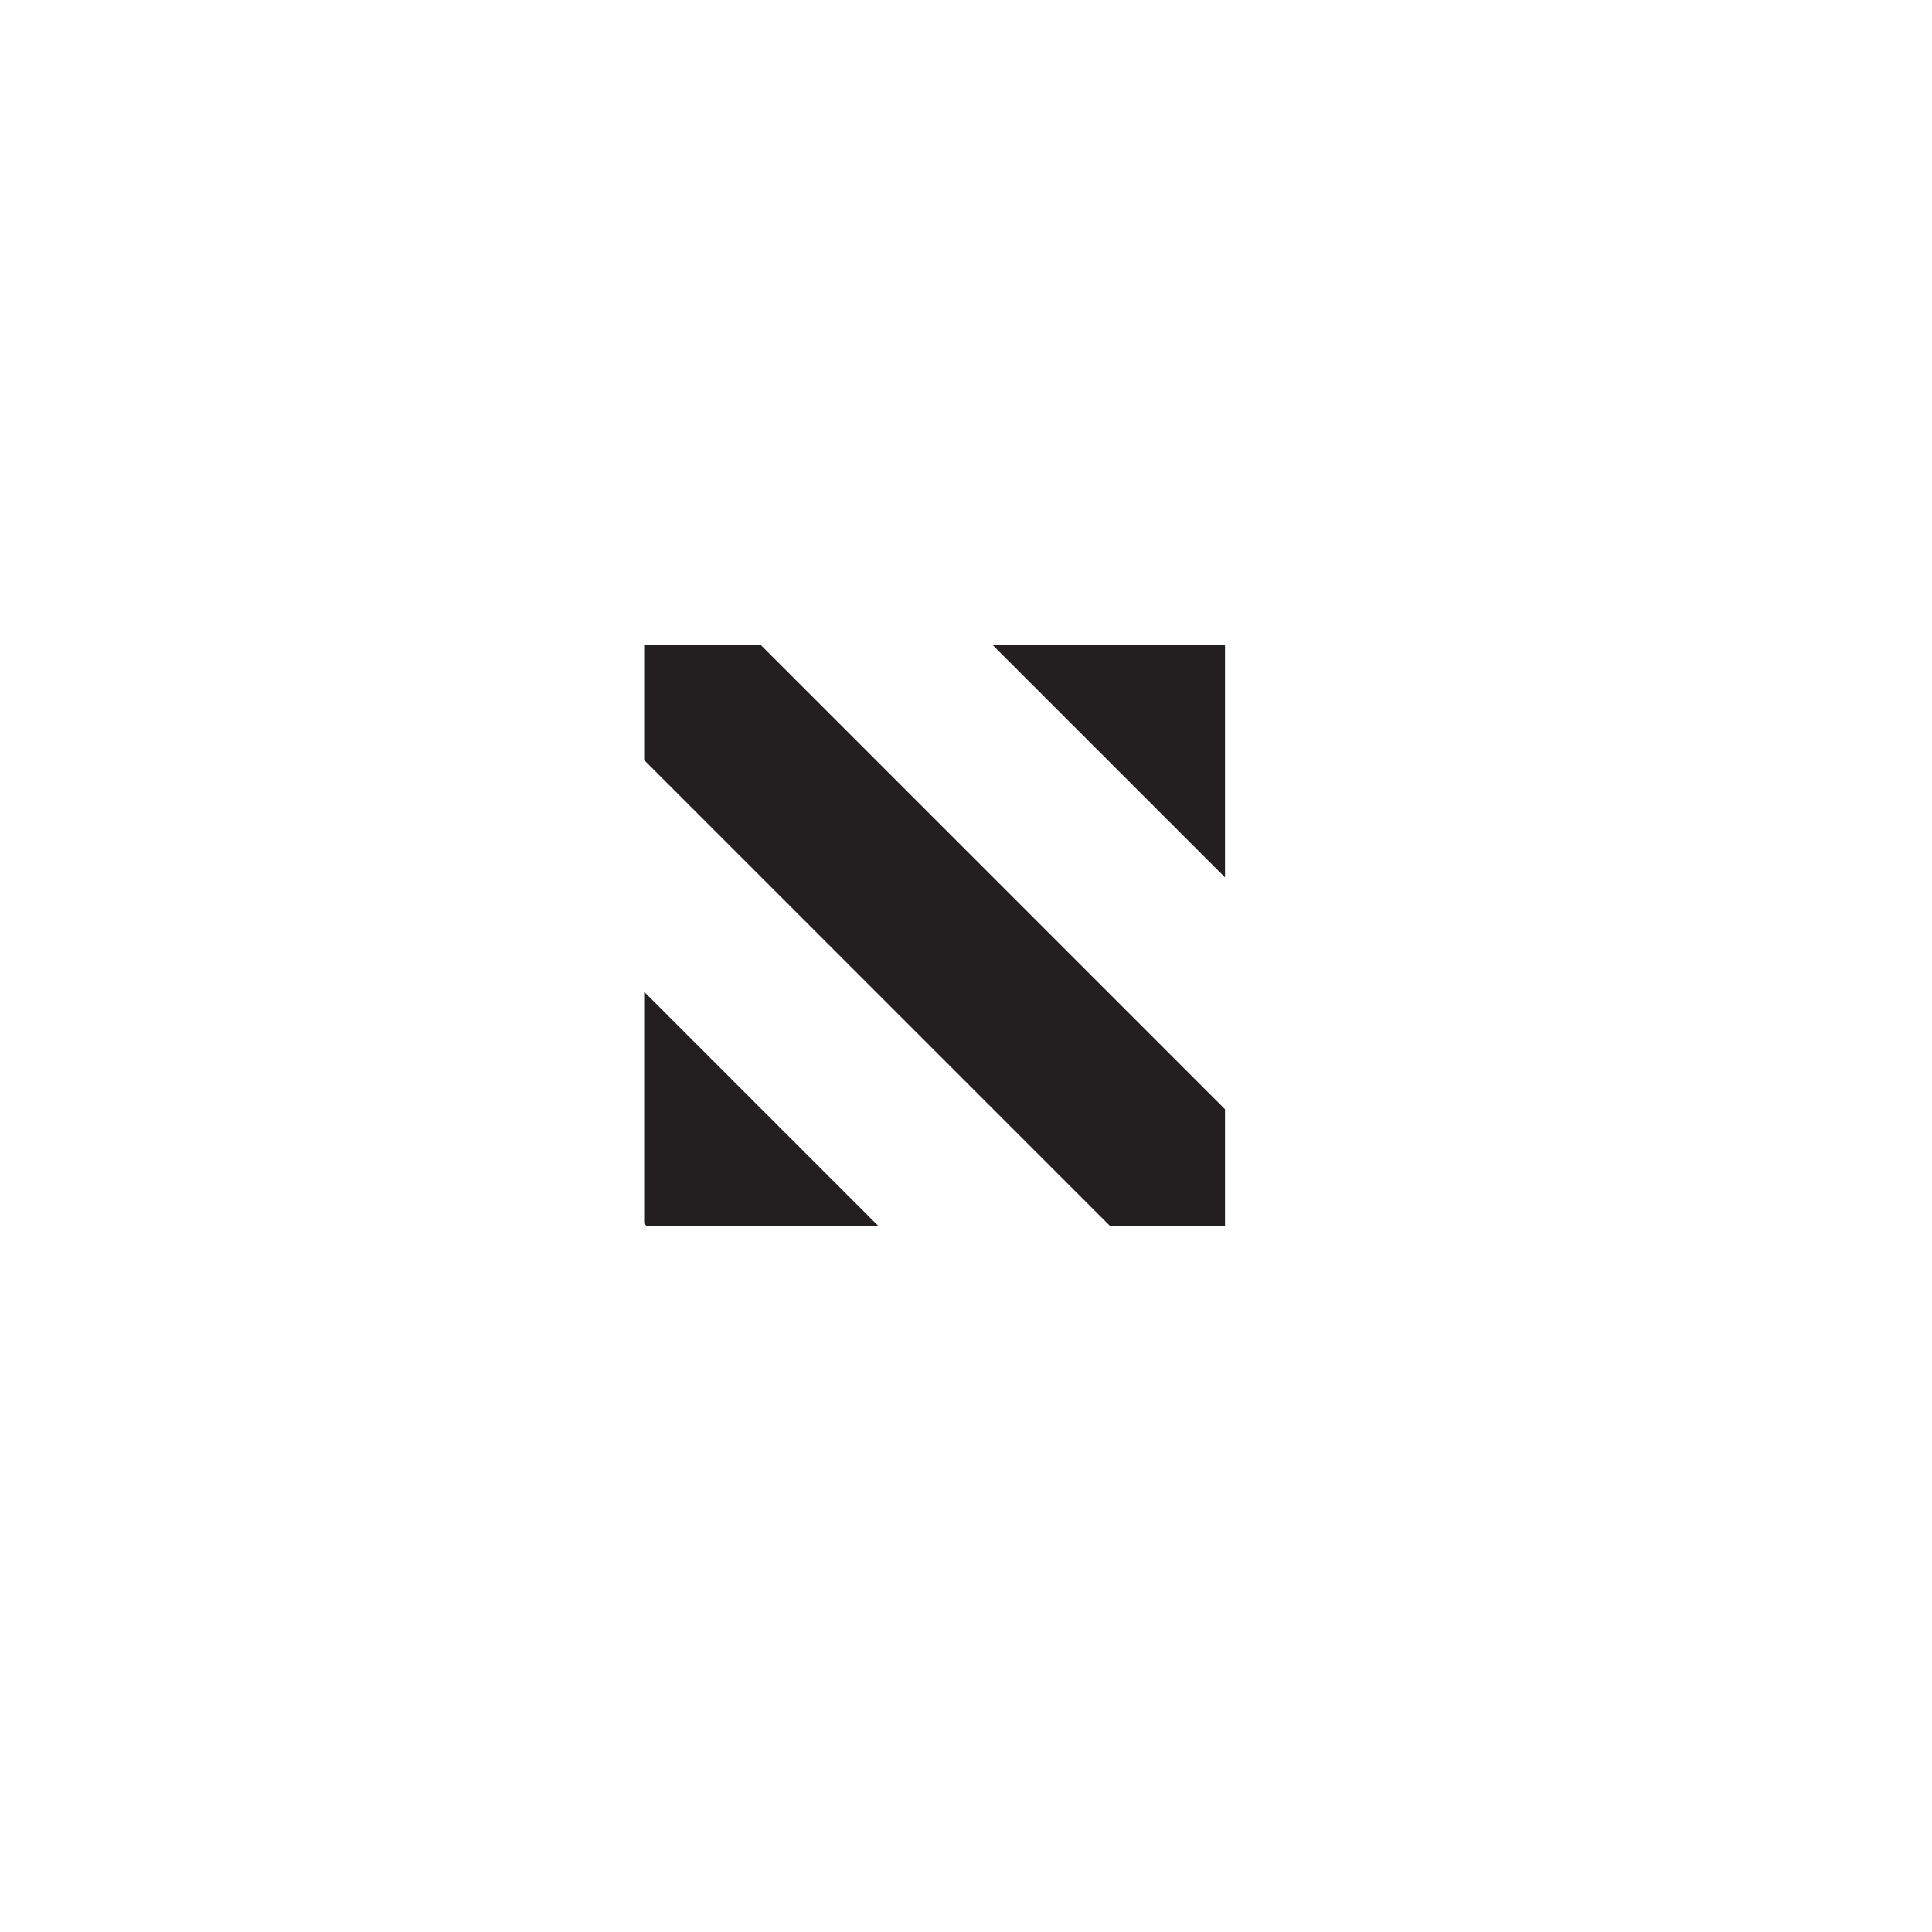 <svg xmlns="http://www.w3.org/2000/svg" xmlns:xlink="http://www.w3.org/1999/xlink" viewBox="0 0 246.3 246.3"><defs><style>.cls-1{fill:none;}.cls-2{clip-path:url(#clip-path);}.cls-3{fill:#231f20;}</style><clipPath id="clip-path" transform="translate(82.12 82.24)"><rect class="cls-1" width="74.05" height="74.05" transform="translate(0 74.05) rotate(-90)"/></clipPath></defs><g id="Layer_2" data-name="Layer 2"><g id="Layer_1-2" data-name="Layer 1"><g class="cls-2"><rect class="cls-3" x="60.13" y="-110.57" width="20.89" height="243.86" transform="translate(94.76 135.48) rotate(-45)"/><rect class="cls-3" x="30.58" y="-81.02" width="20.89" height="243.86" transform="translate(65.21 123.24) rotate(-45)"/><rect class="cls-3" x="1.04" y="-51.48" width="20.89" height="243.86" transform="translate(35.67 111) rotate(-45)"/></g></g></g></svg>